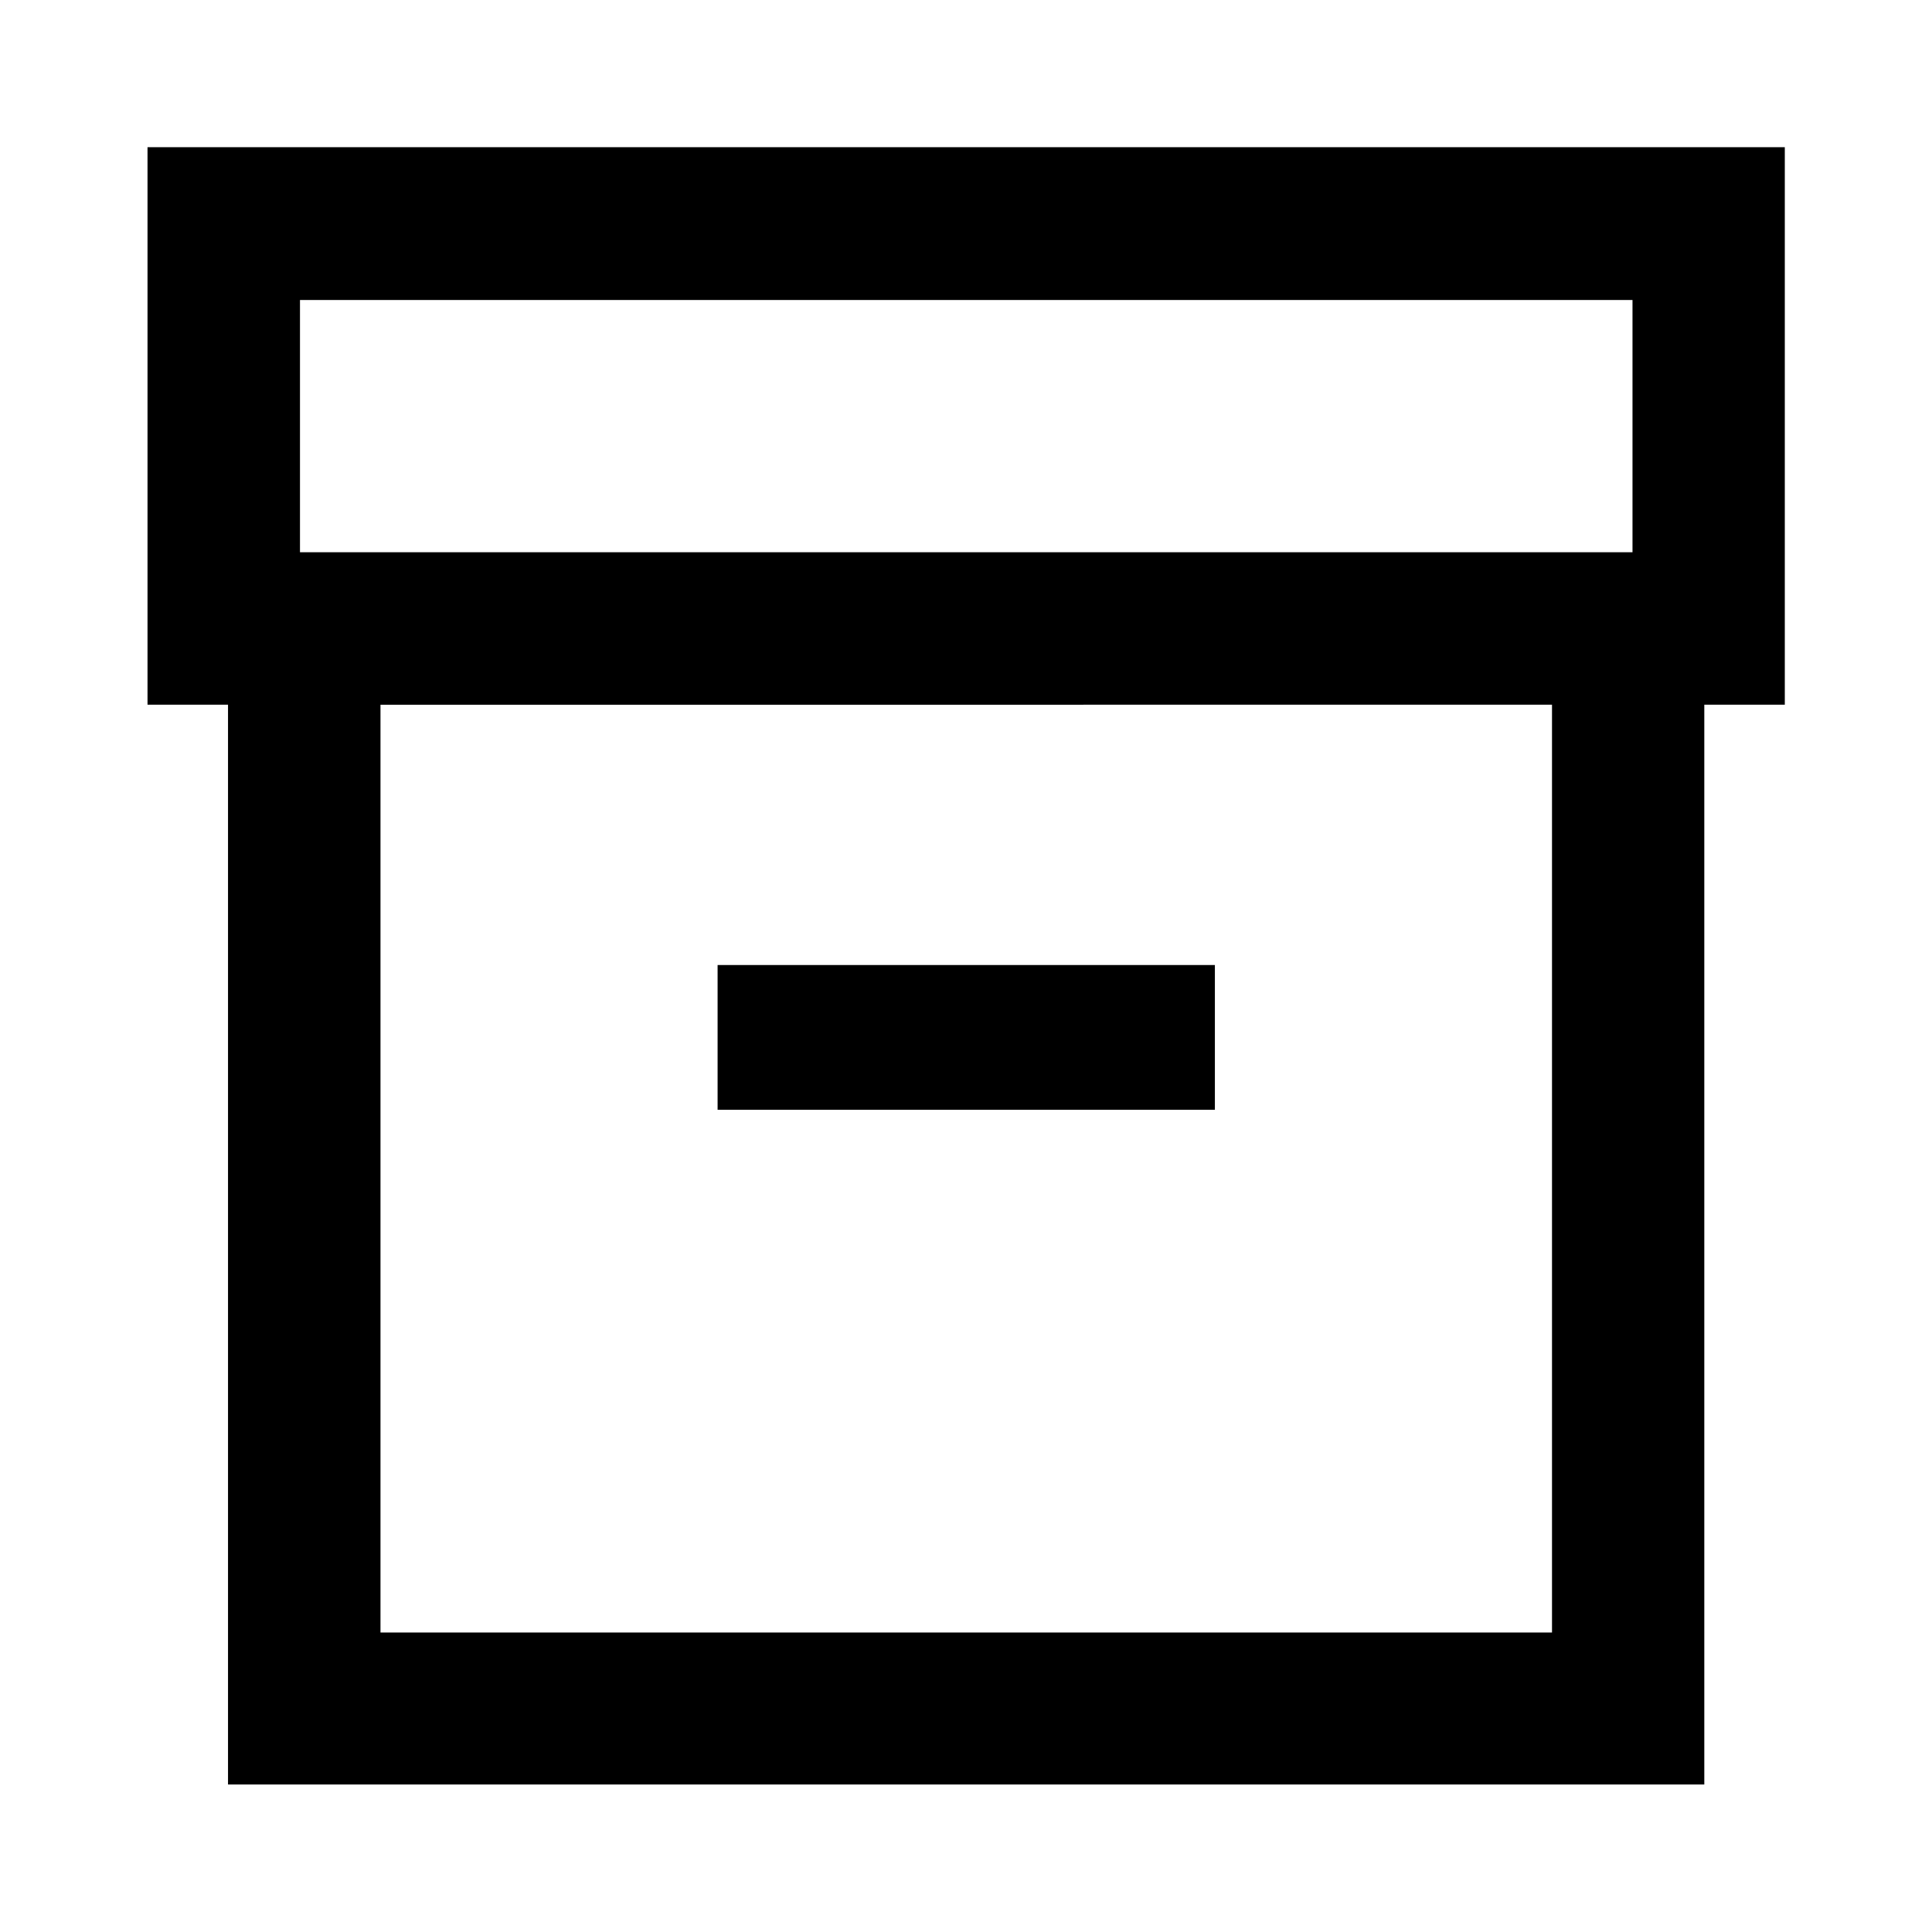 <svg xmlns="http://www.w3.org/2000/svg" height="40" viewBox="0 -960 960 960" width="40"><path d="M113.3-73.3v-536.53h-40v-277.03h813.56v277.03h-40V-73.3H113.3Zm75.76-75.52h582.12v-461.01H189.06v461.01Zm-40-536.76h662.12v-125.36H149.06v125.36Zm207.51 277.03h247.1v-71.93h-247.1v71.93Zm123.67 29.11Z"/></svg>